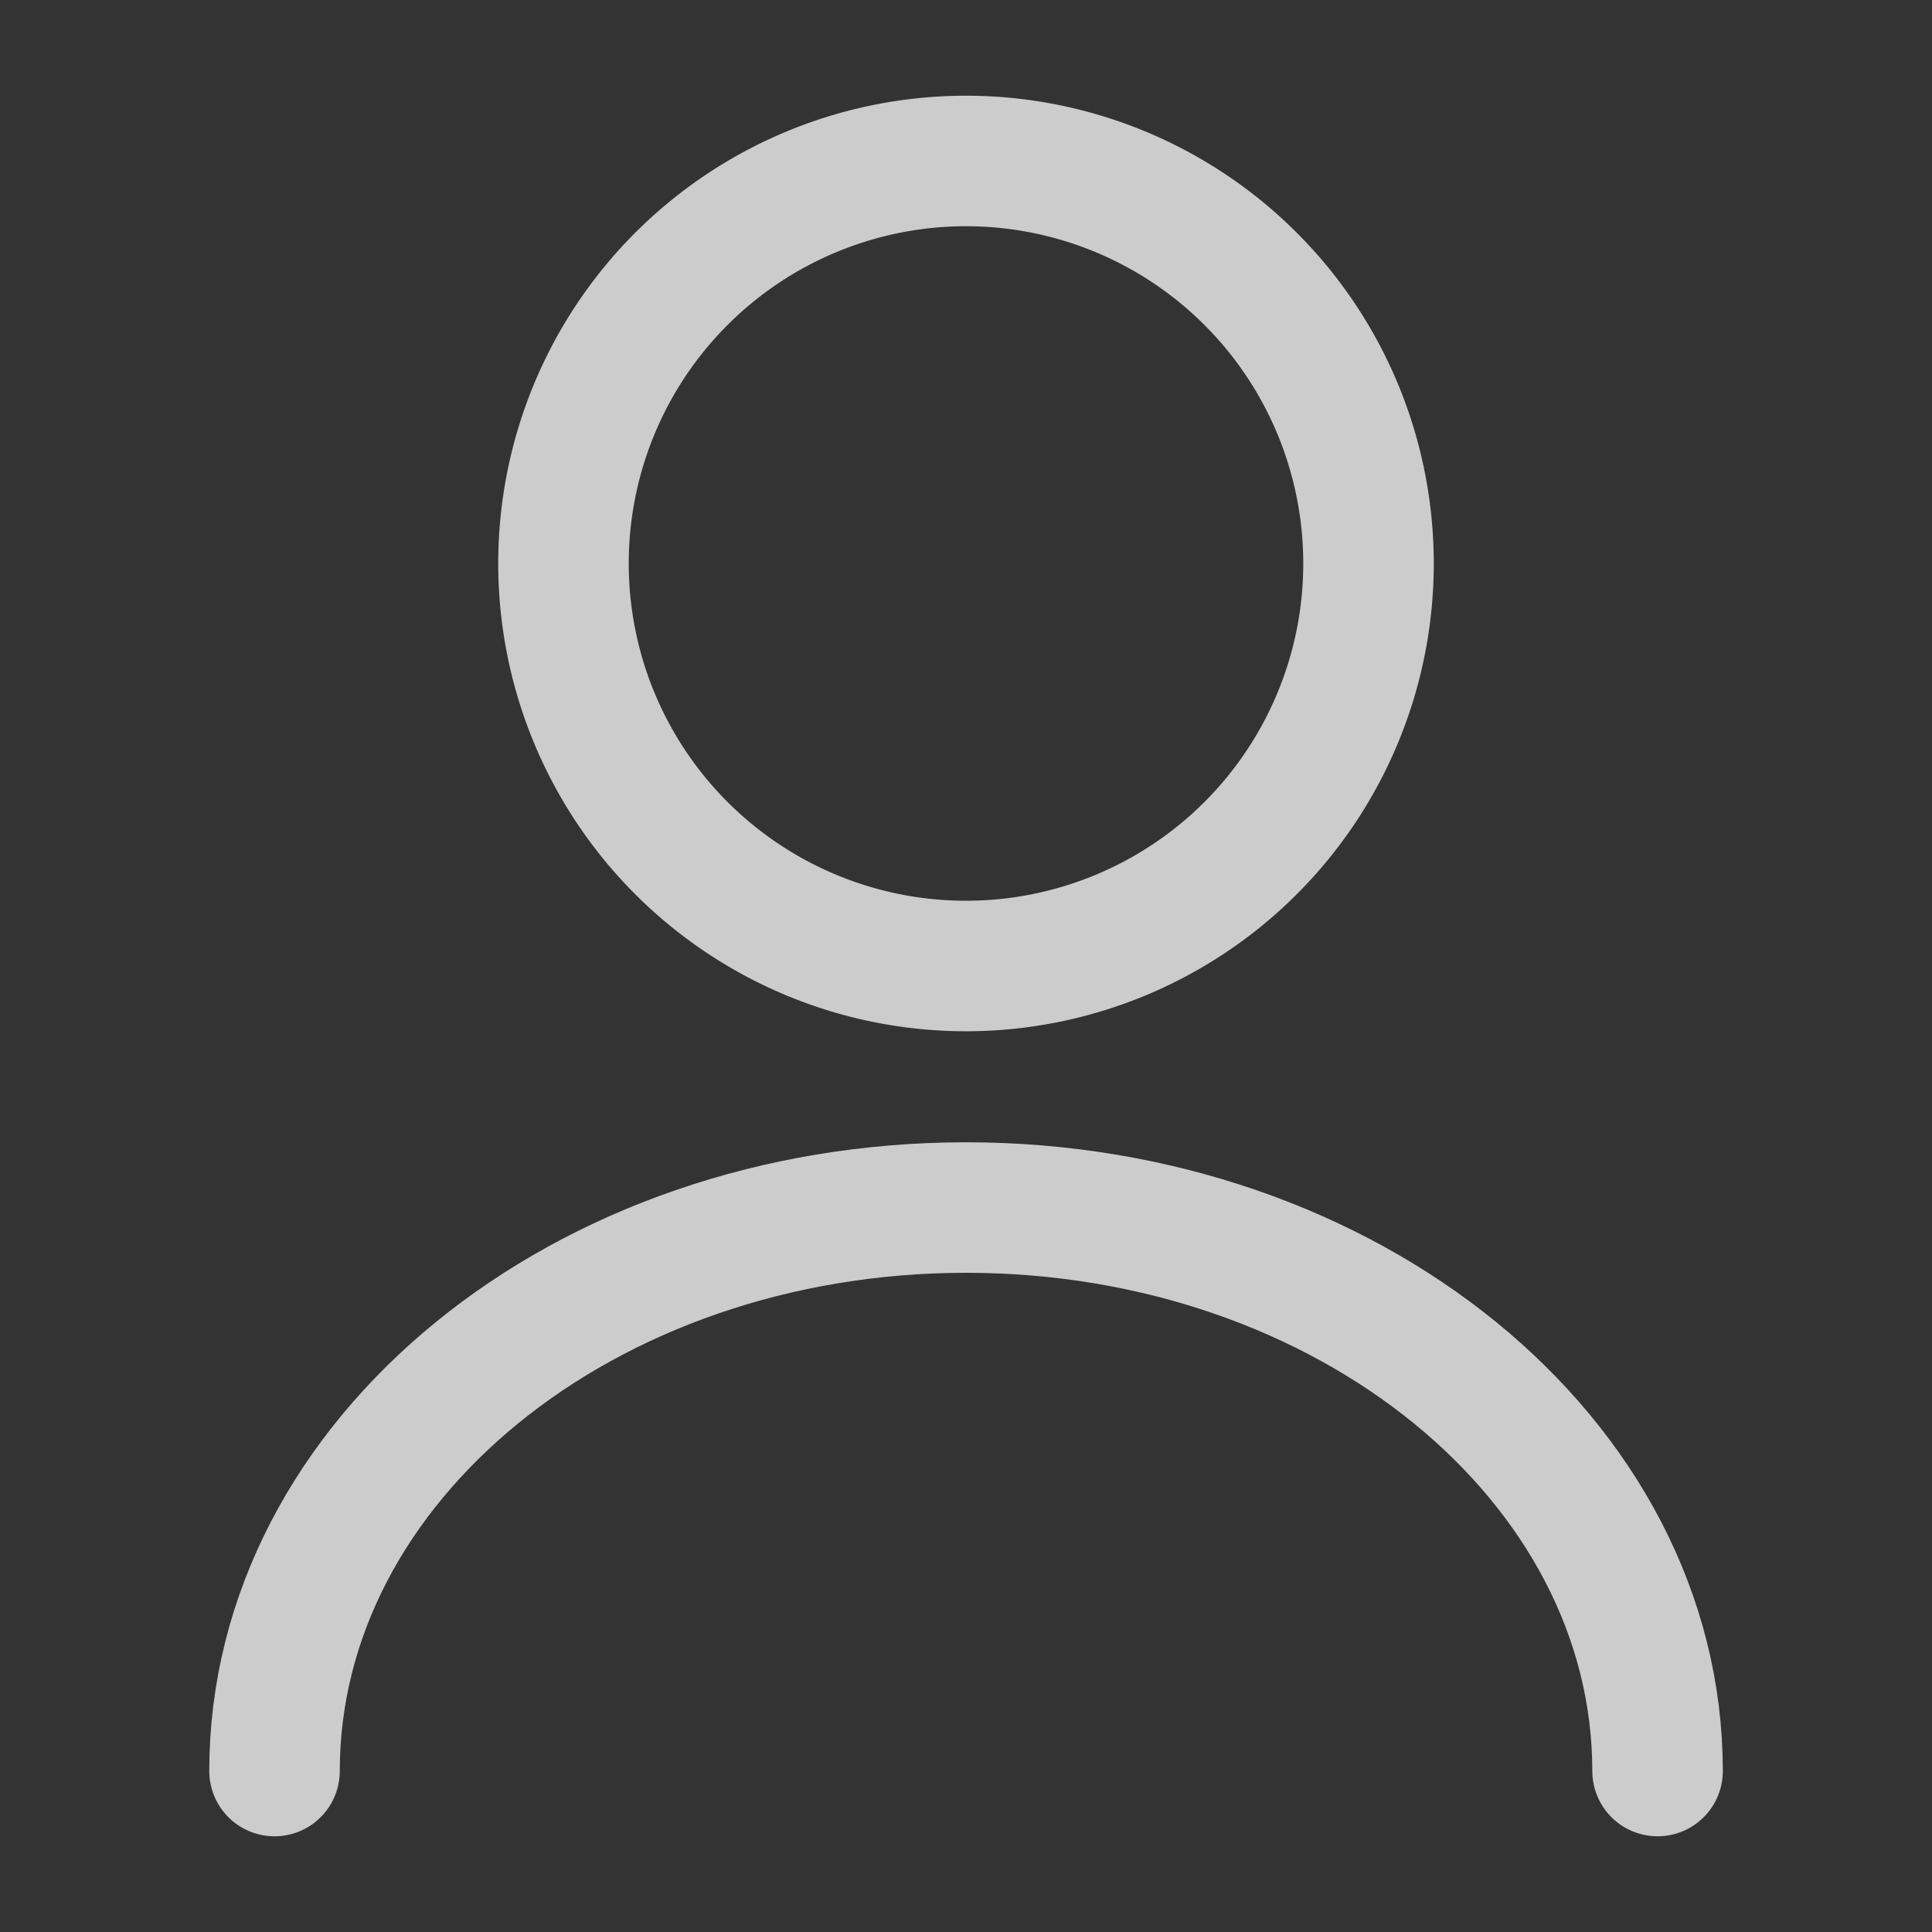 <svg xmlns="http://www.w3.org/2000/svg" width="22.204" height="22.204" viewBox="0 0 22.204 22.204">
  <rect x="0" y="0" width="22.204" height="22.204" fill="#333333" stroke="none"/>
  <g id="user" opacity="0.75">
    <path id="Vector" d="M9.252,4.626A4.626,4.626,0,1,1,4.626,0,4.626,4.626,0,0,1,9.252,4.626Z" transform="translate(6.476 1.85)" fill="none" stroke="#fff" stroke-linecap="round" stroke-linejoin="round" stroke-width="1.5"/>
    <path id="Vector-2" data-name="Vector" d="M15.895,6.476C15.895,2.9,12.333,0,7.947,0S0,2.9,0,6.476" transform="translate(3.155 13.878)" fill="none" stroke="#fff" stroke-linecap="round" stroke-linejoin="round" stroke-width="1.5"/>
    <path id="Vector-3" data-name="Vector" d="M0,0H22.2V22.2H0Z" fill="none" opacity="0"/>
  </g>
</svg>
